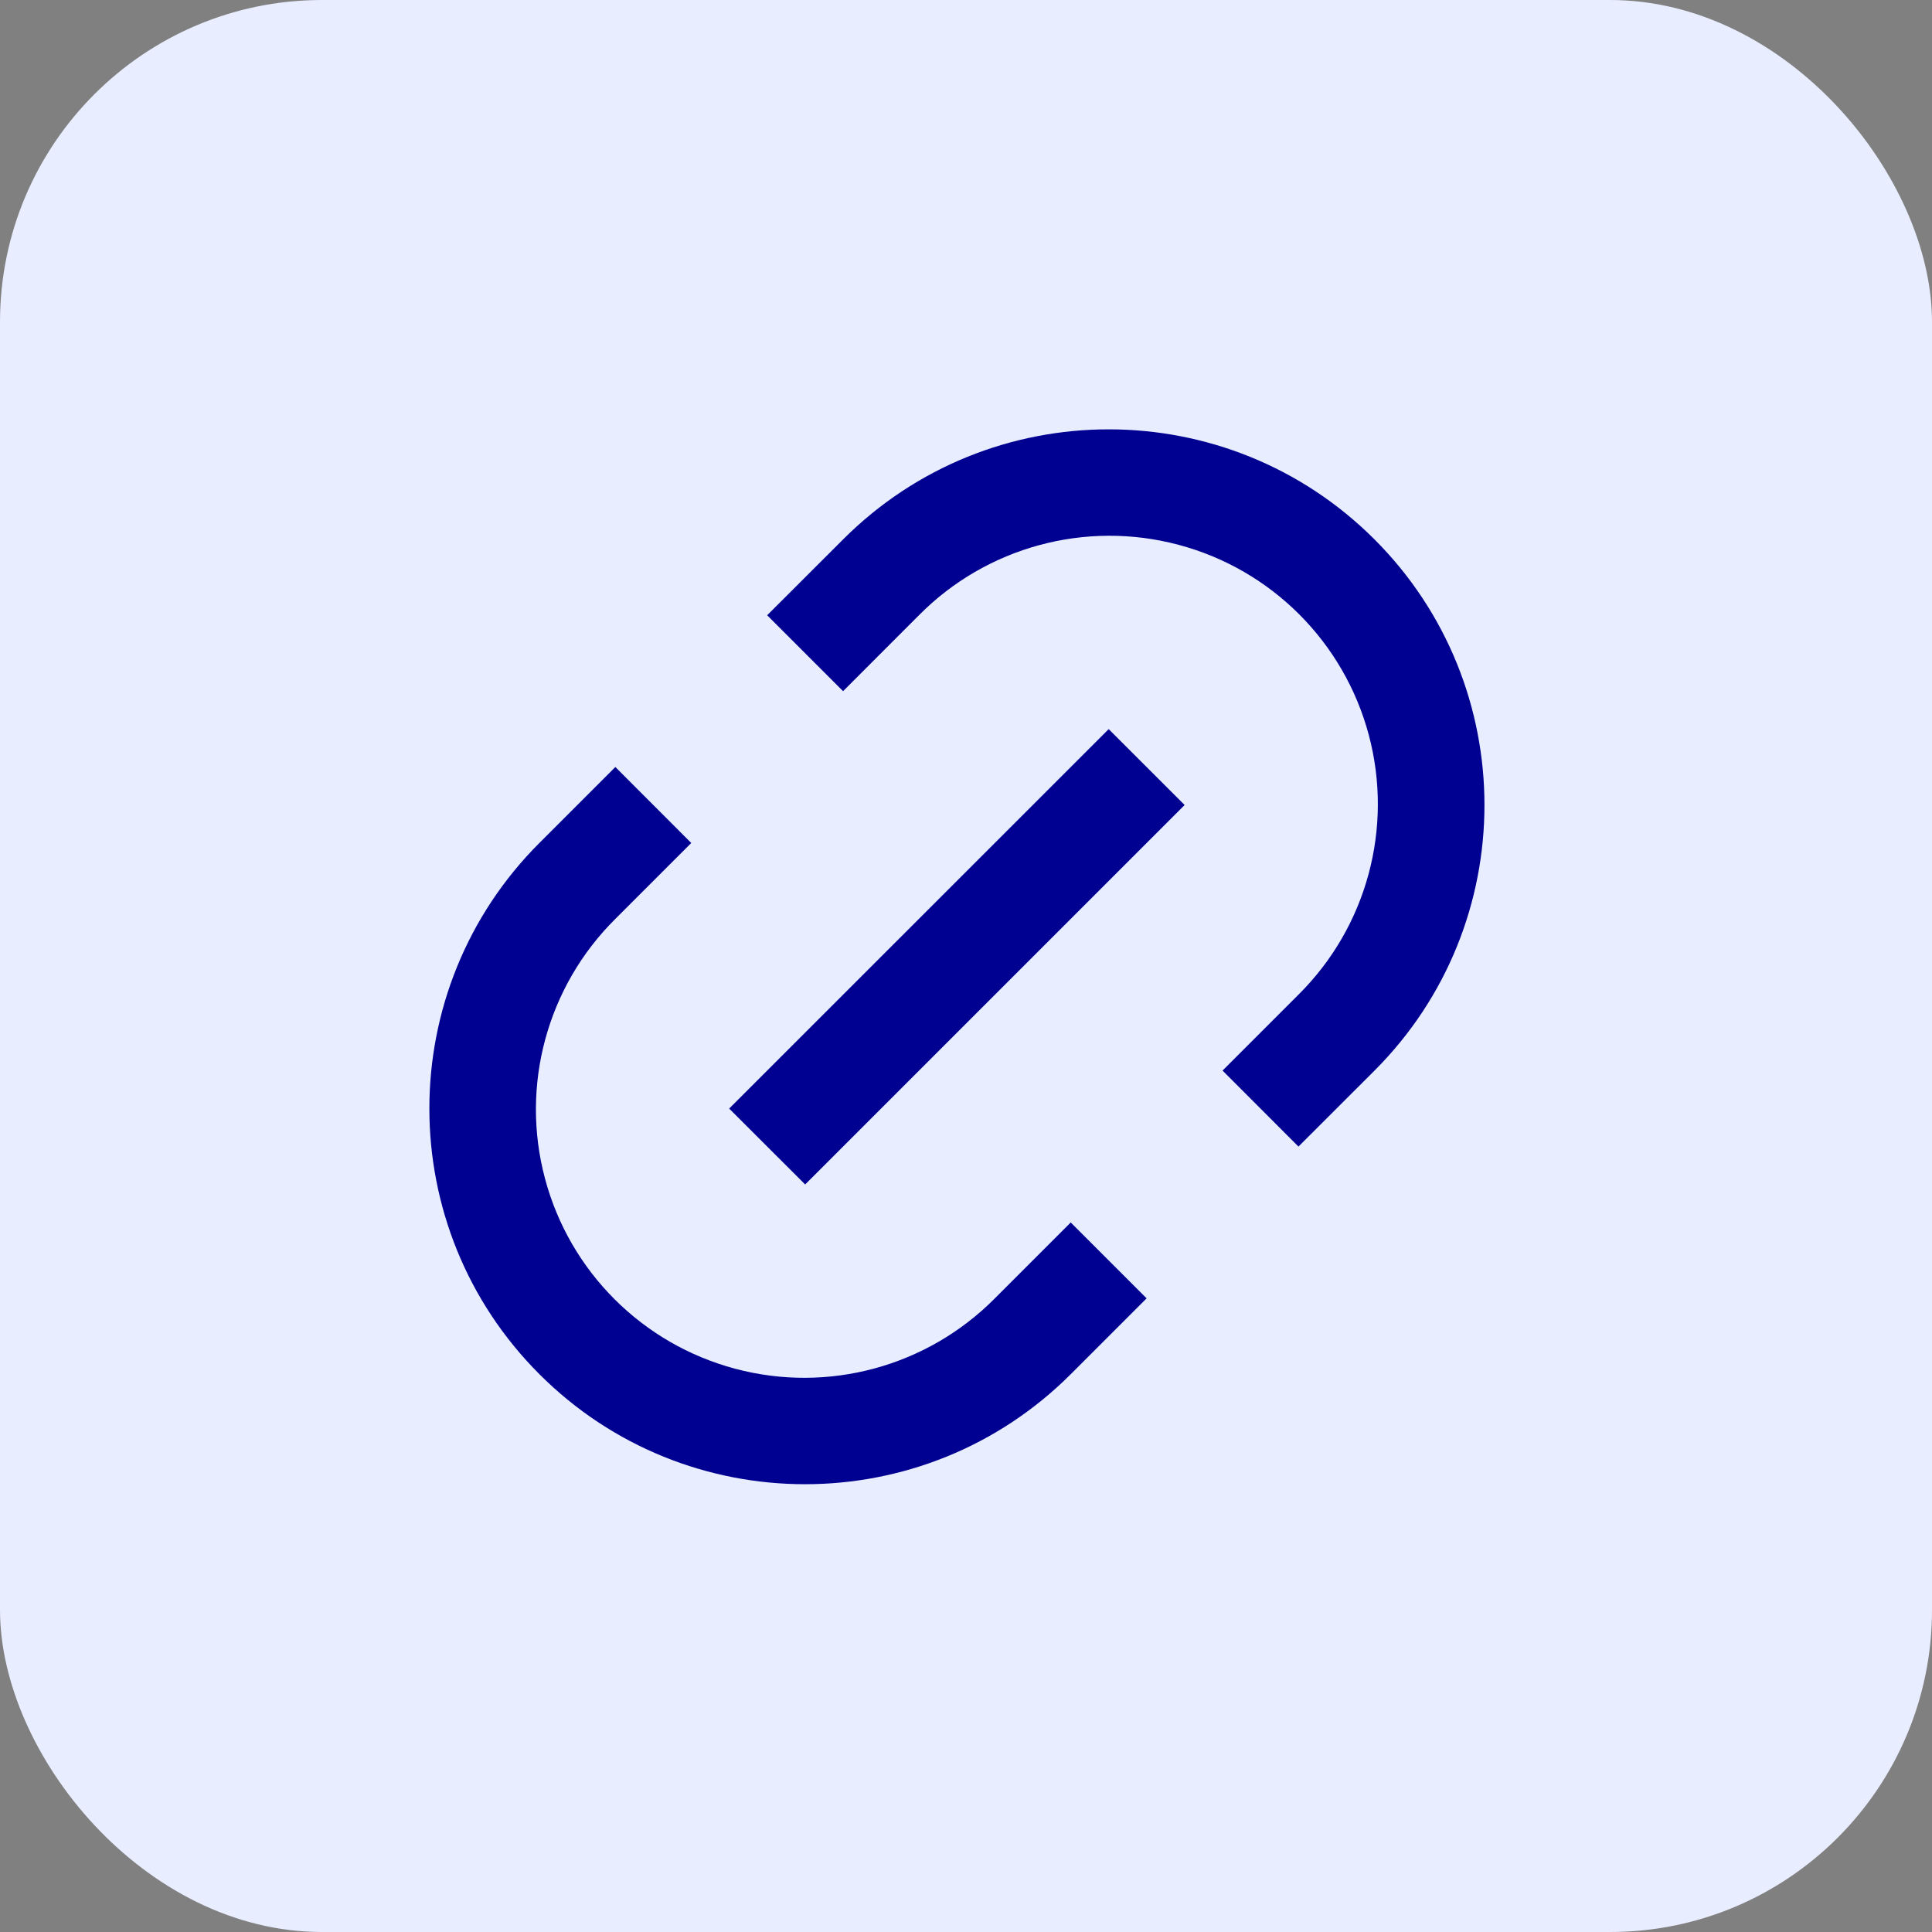<svg width="24" height="24" viewBox="0 0 24 24" fill="none" xmlns="http://www.w3.org/2000/svg">
<rect x="0" y="0" width="24" height="24" fill="#808080" stroke="none"/>
<rect width="24" height="24" rx="4" fill="#E8EDFF"/>
<path fill-rule="evenodd" clip-rule="evenodd" d="M16.13 14.243L15.187 13.299L16.13 12.356C16.978 11.515 17.311 10.285 17.004 9.131C16.696 7.977 15.795 7.075 14.641 6.768C13.487 6.46 12.256 6.794 11.416 7.642L10.473 8.586L9.53 7.643L10.474 6.7C12.296 4.878 15.251 4.878 17.074 6.7C18.896 8.523 18.896 11.478 17.074 13.3L16.13 14.243H16.13ZM14.244 16.128L13.301 17.071C11.478 18.893 8.523 18.893 6.701 17.071C4.878 15.248 4.878 12.293 6.701 10.471L7.644 9.528L8.587 10.472L7.644 11.415C6.796 12.256 6.462 13.486 6.77 14.64C7.077 15.794 7.979 16.696 9.133 17.003C10.287 17.311 11.517 16.977 12.358 16.129L13.301 15.186L14.244 16.129V16.128ZM13.772 9.057L14.716 10L10.002 14.714L9.058 13.771L13.772 9.058V9.057Z" fill="#000091"/>
</svg>
